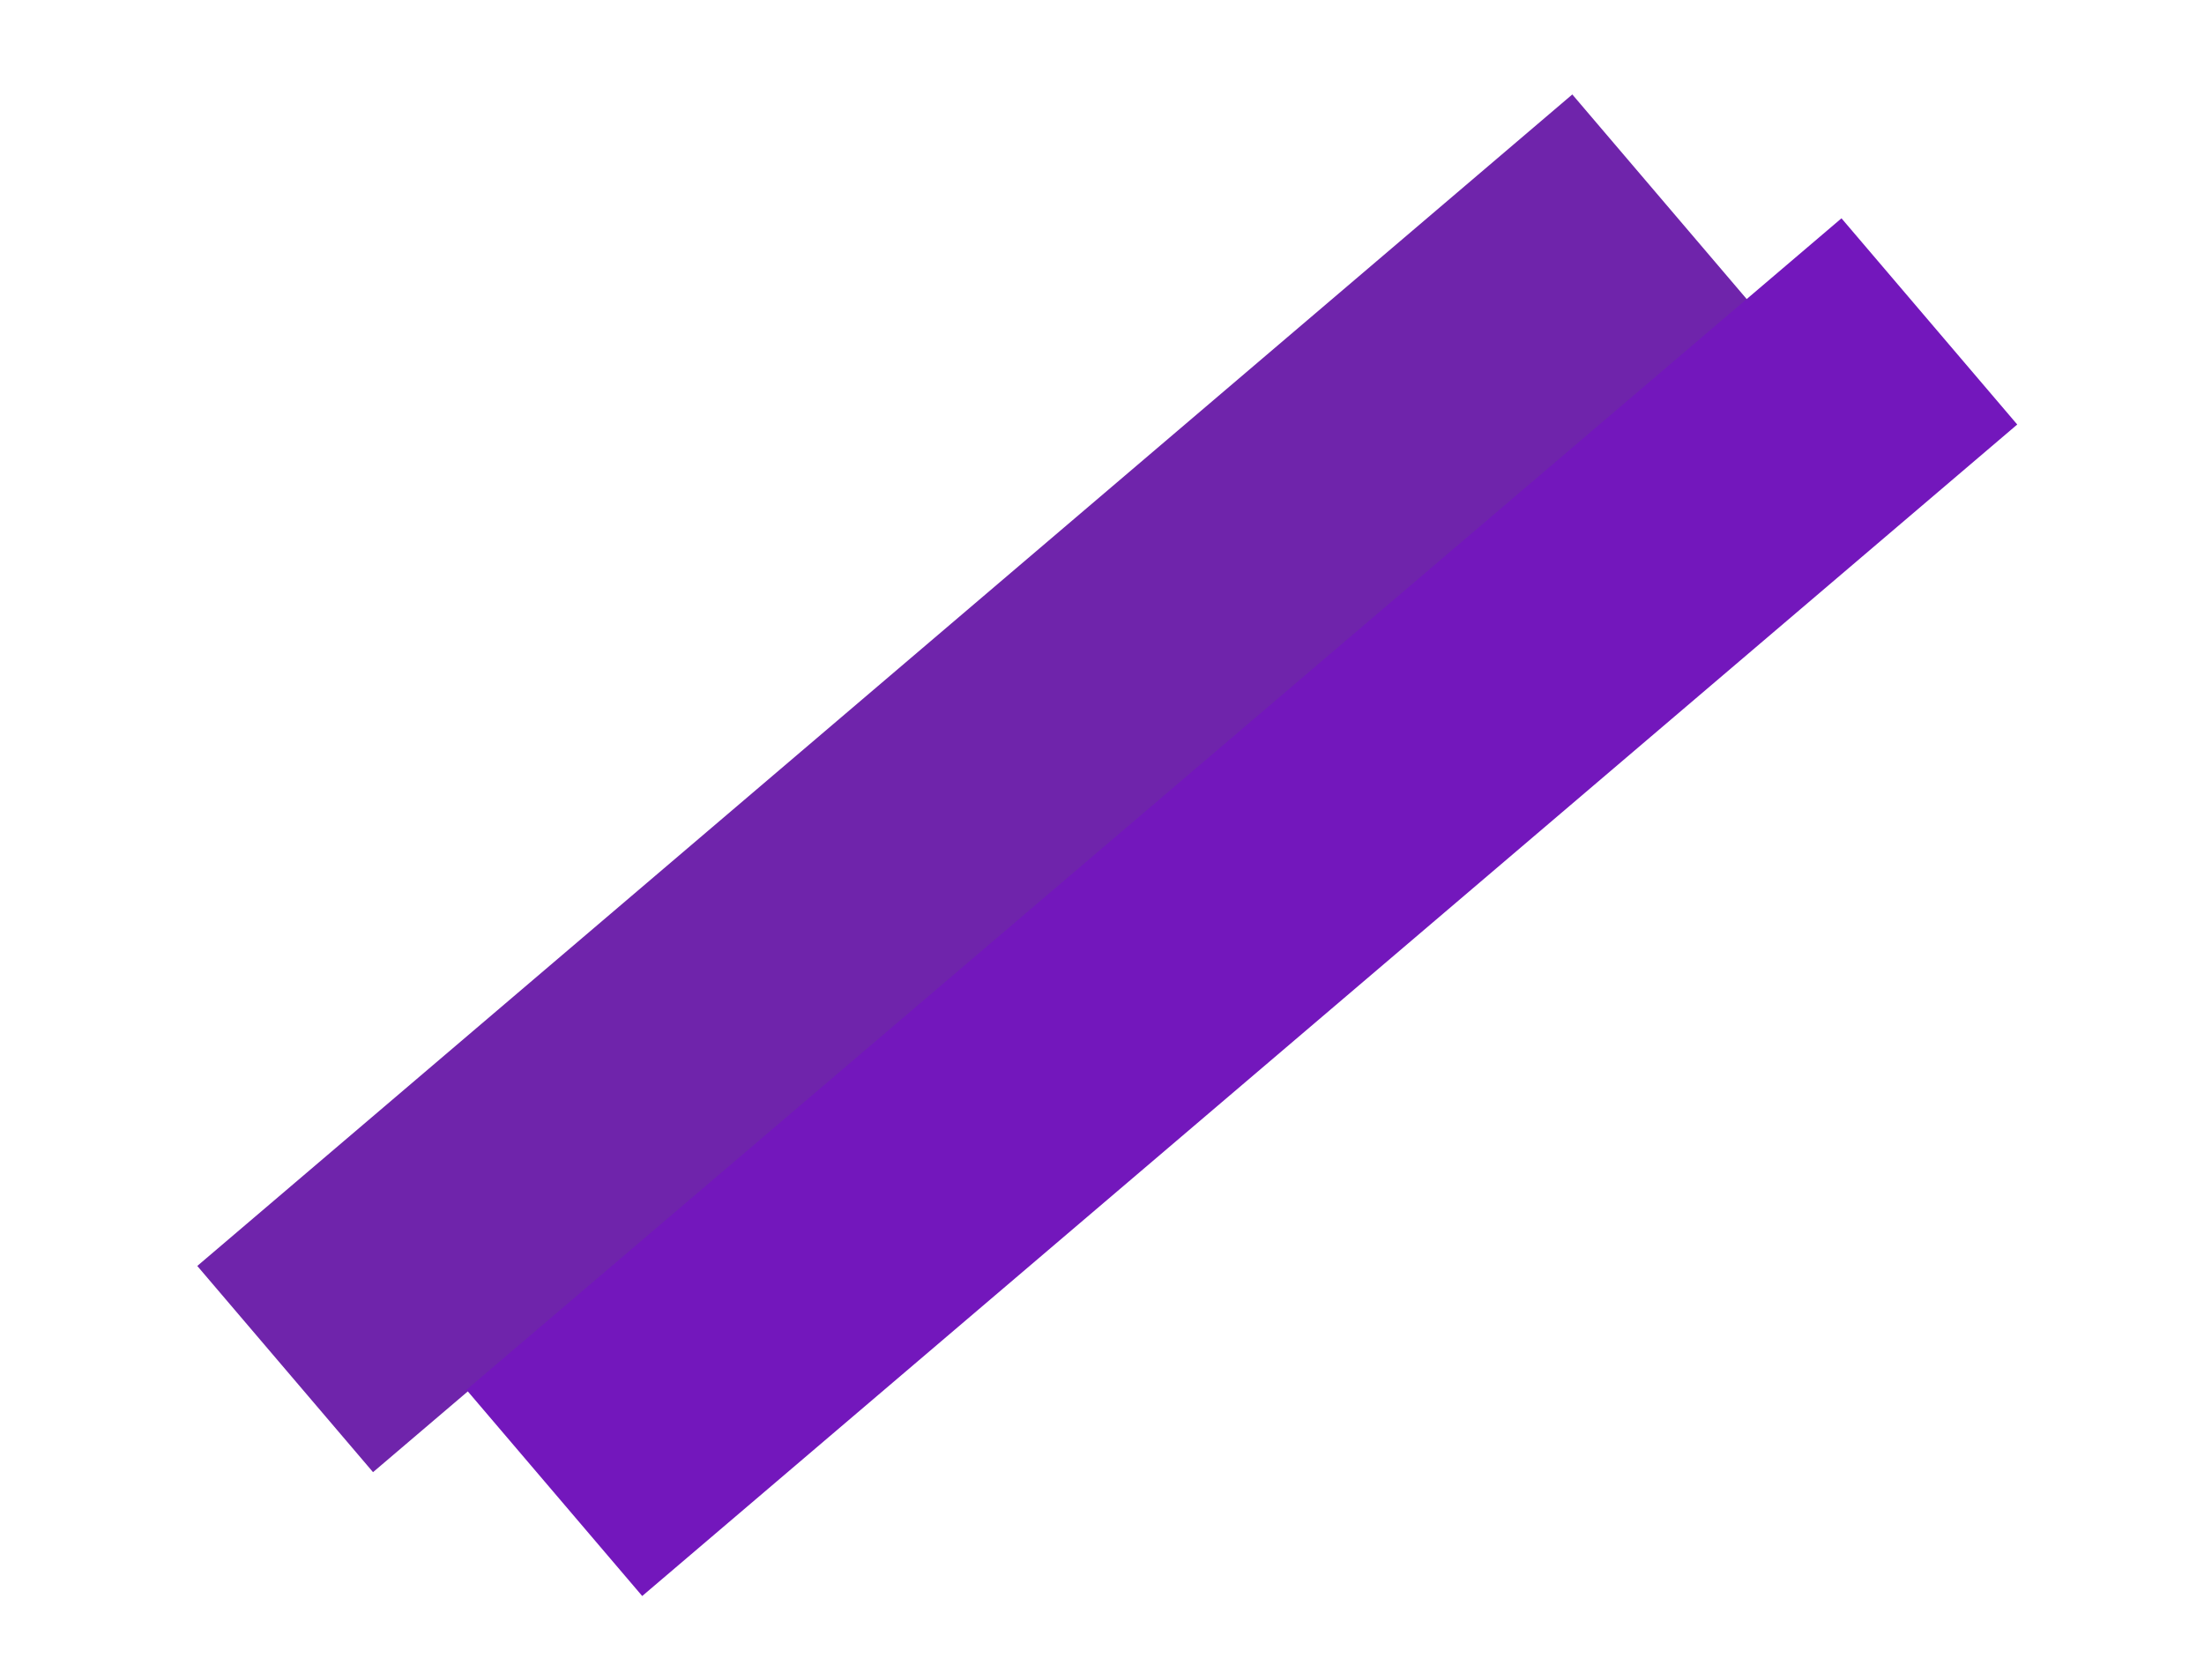 <svg width="122" height="93" viewBox="0 0 122 93" fill="none" xmlns="http://www.w3.org/2000/svg">
<rect x="10.92" y="70.089" width="100" height="15" transform="rotate(-40.436 10.92 70.089)" fill="#6F24AB"/>
<rect x="25.82" y="76.946" width="100" height="15" transform="rotate(-40.436 25.82 76.946)" fill="#7317BC"/>
</svg>
